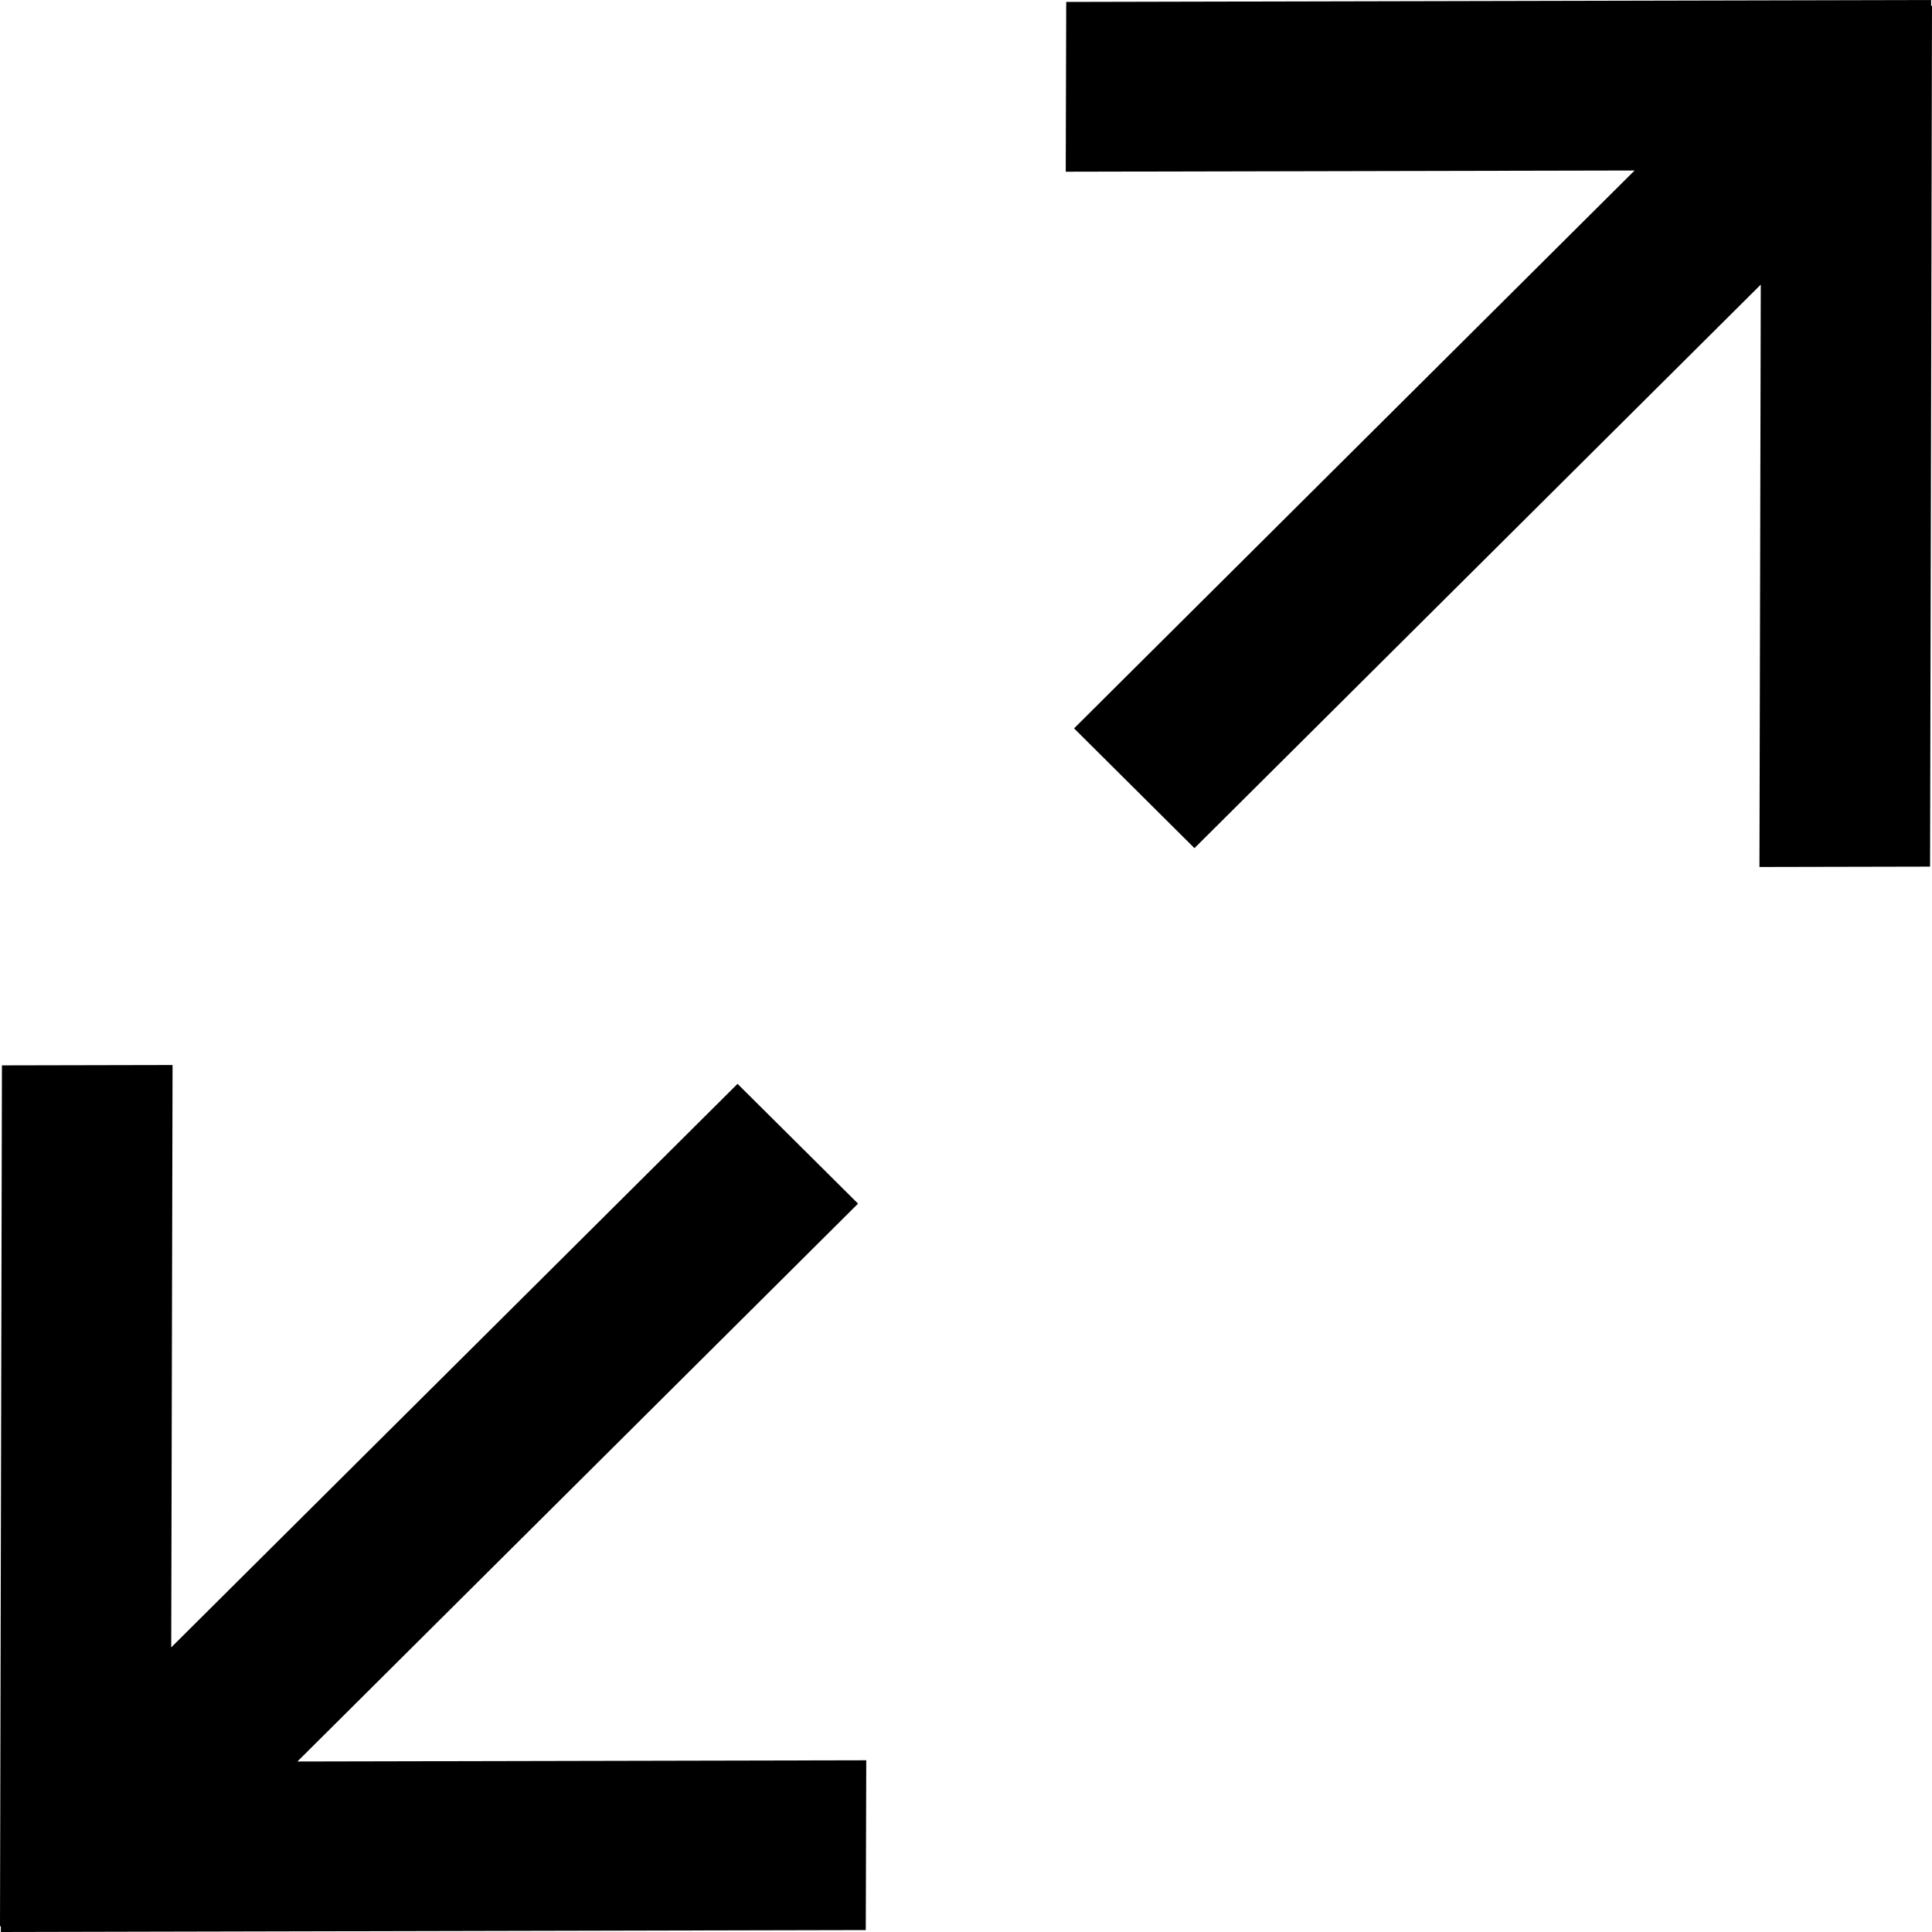 <?xml version="1.0" encoding="UTF-8" standalone="no"?>
<!DOCTYPE svg PUBLIC "-//W3C//DTD SVG 1.1//EN" "http://www.w3.org/Graphics/SVG/1.1/DTD/svg11.dtd">
<svg version="1.1" xmlns="http://www.w3.org/2000/svg" xmlns:xlink="http://www.w3.org/1999/xlink" preserveAspectRatio="xMidYMid meet" viewBox="0 0 160 160" width="160" height="160"><defs><path d="M160 0.48L159.84 71.77L145.71 71.8L145.82 23.57L98.92 70.24L88.95 60.32L135.37 14.12L88.26 14.22L88.3 0.16L159.93 0L159.93 0.48L160 0.48Z" id="ccUUVTJYE"></path><path d="M61.08 89.76L71.06 99.68L24.63 145.88L71.74 145.78L71.7 159.84L0.07 160L0.07 159.52L0 159.52L0.16 88.23L14.29 88.2L14.18 136.43L61.08 89.76Z" id="d2dl1f0ytu"></path></defs><g><g><g><use xlink:href="#ccUUVTJYE" opacity="1" fill="#000000" fill-opacity="1"></use><g><use xlink:href="#ccUUVTJYE" opacity="1" fill-opacity="0" stroke="#000000" stroke-width="1" stroke-opacity="0"></use></g></g><g><use xlink:href="#d2dl1f0ytu" opacity="1" fill="#000000" fill-opacity="1"></use><g><use xlink:href="#d2dl1f0ytu" opacity="1" fill-opacity="0" stroke="#000000" stroke-width="1" stroke-opacity="0"></use></g></g></g></g></svg>